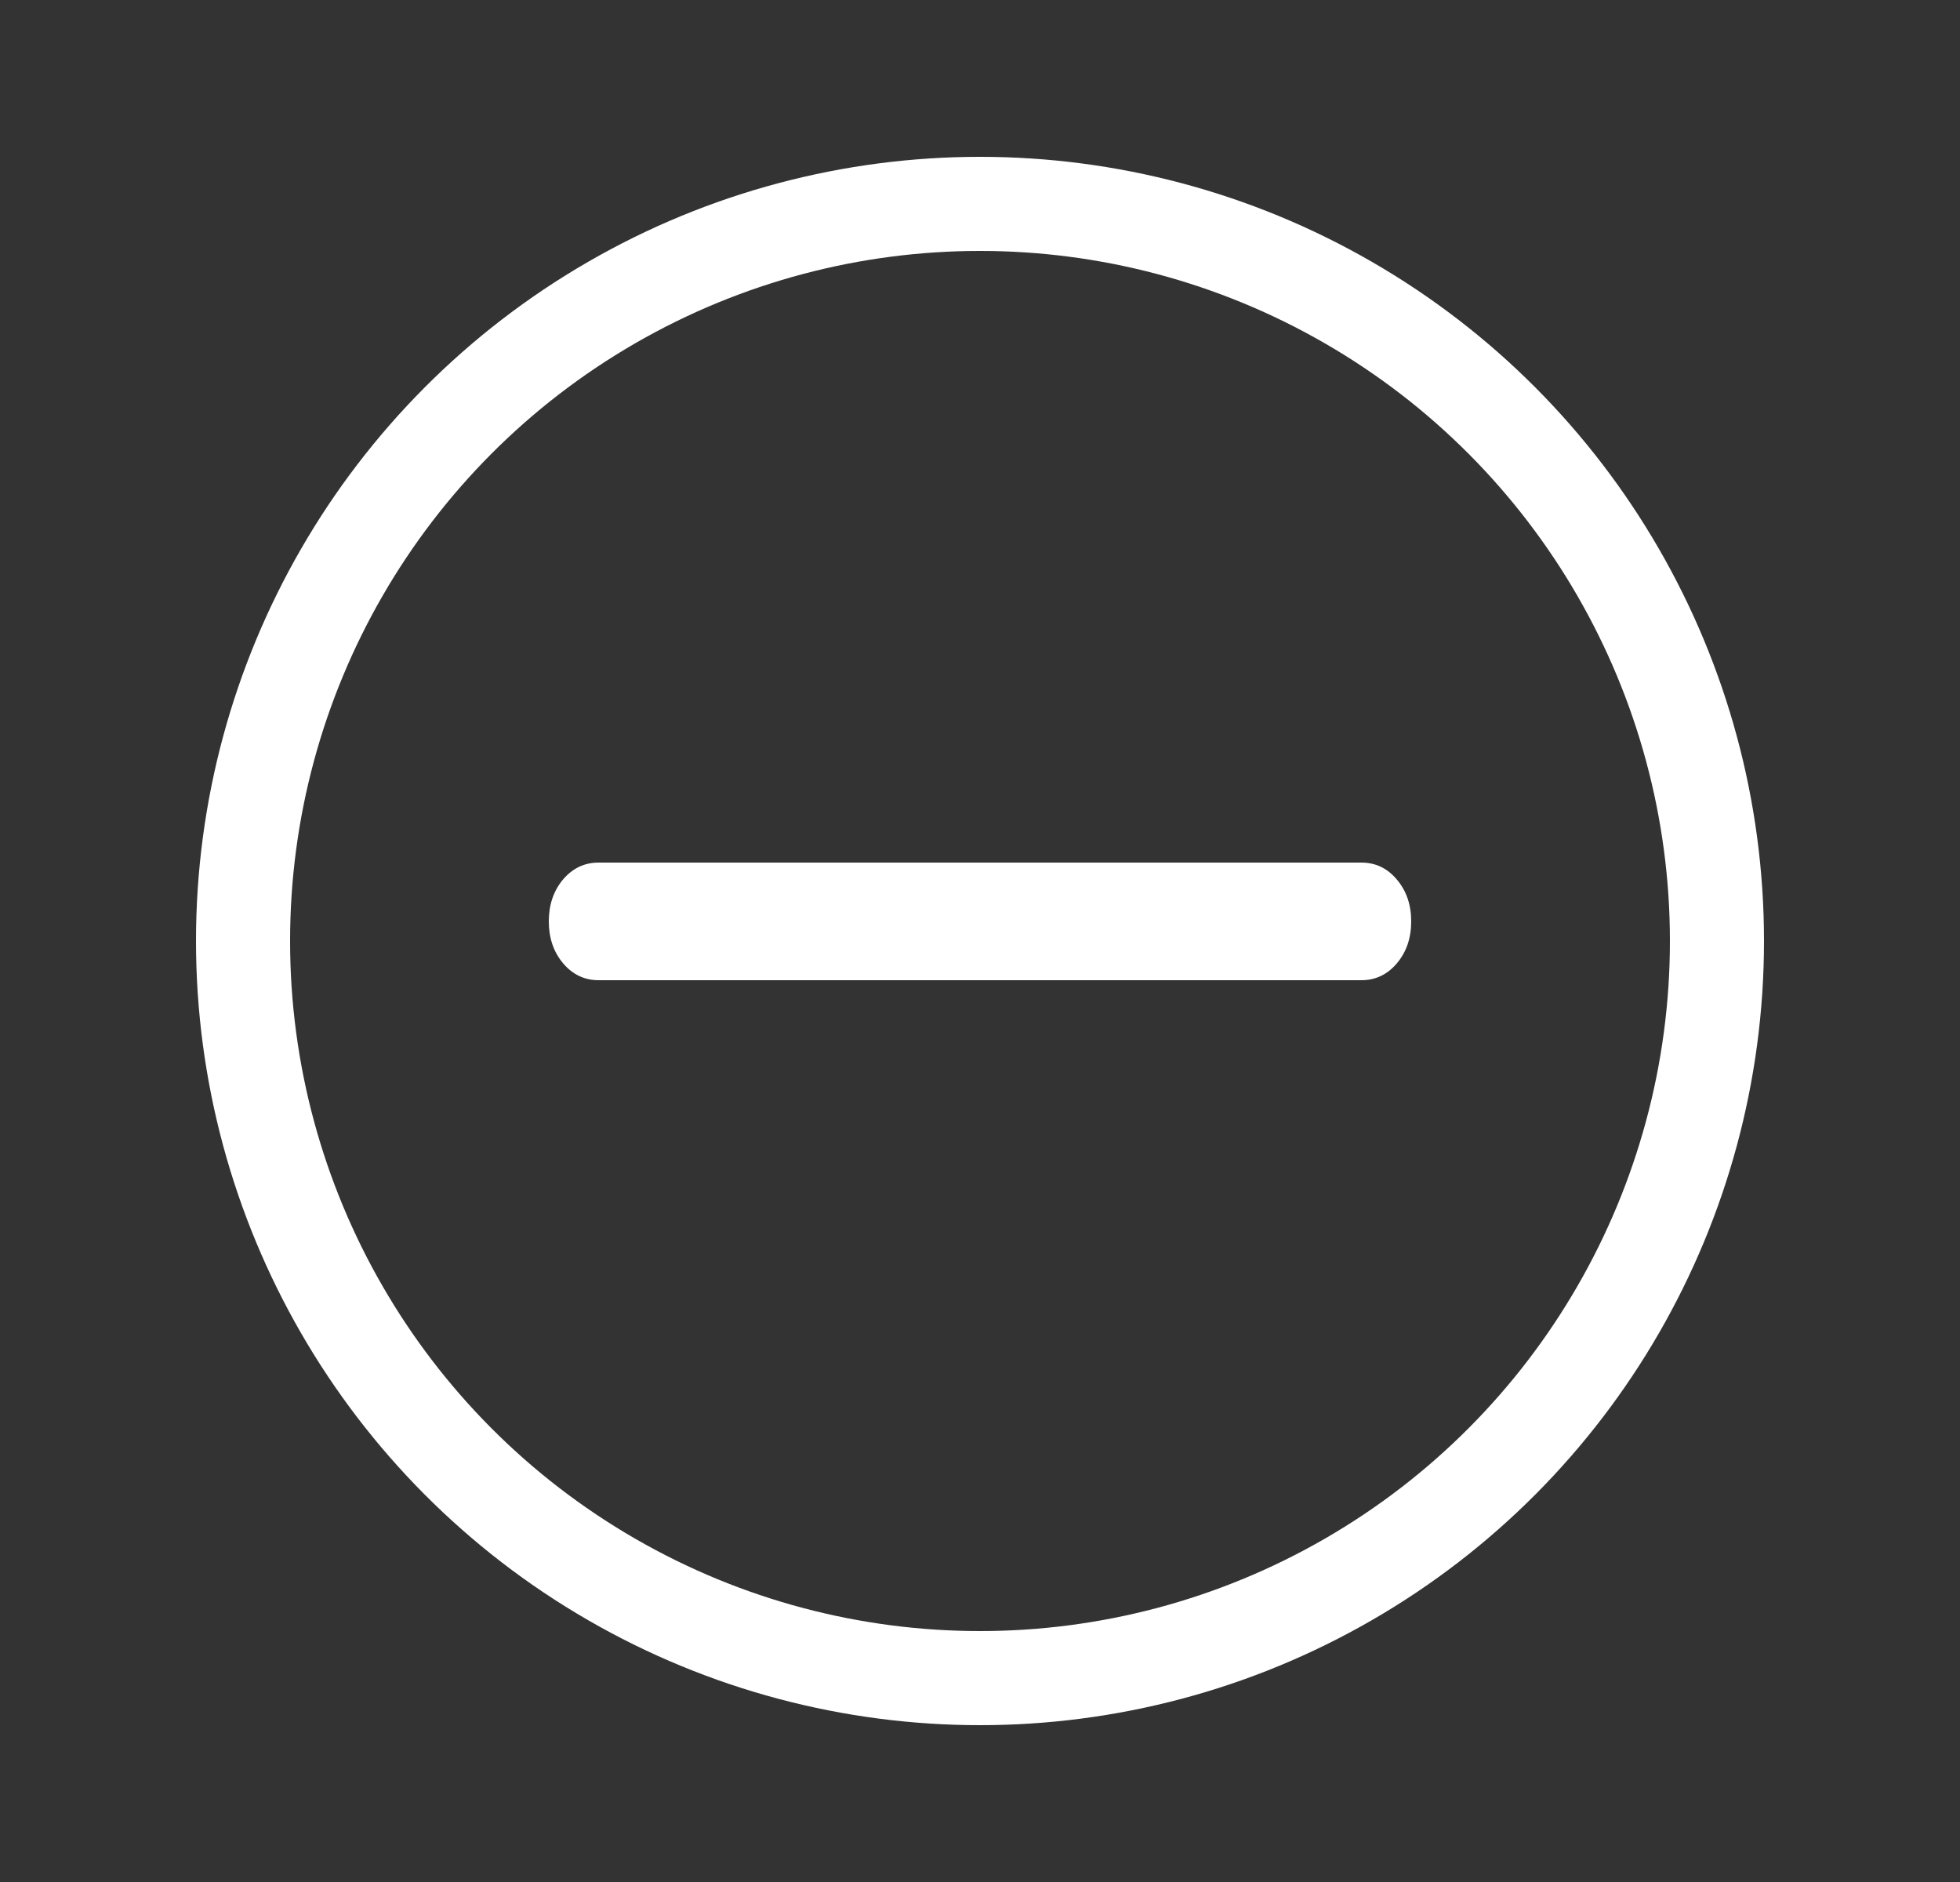 <svg width="25" height="24" viewBox="0 0 25 24" fill="none" xmlns="http://www.w3.org/2000/svg">
<rect x="0" y="0" width="25" height="24" fill="#333333" stroke="none"/>
<g id="Less">
<circle id="Ellipse 14" cx="12.5" cy="12" r="9.4" stroke="white" stroke-width="1.2"/>
<path id="remove" d="M7.635 12.5C7.455 12.5 7.304 12.428 7.182 12.284C7.061 12.14 7 11.962 7 11.75C7 11.537 7.061 11.359 7.182 11.215C7.304 11.072 7.455 11 7.635 11H17.365C17.545 11 17.696 11.072 17.817 11.216C17.939 11.36 18 11.538 18 11.75C18 11.963 17.939 12.141 17.817 12.285C17.696 12.428 17.545 12.5 17.365 12.5H7.635Z" fill="white"/>
</g>
</svg>
